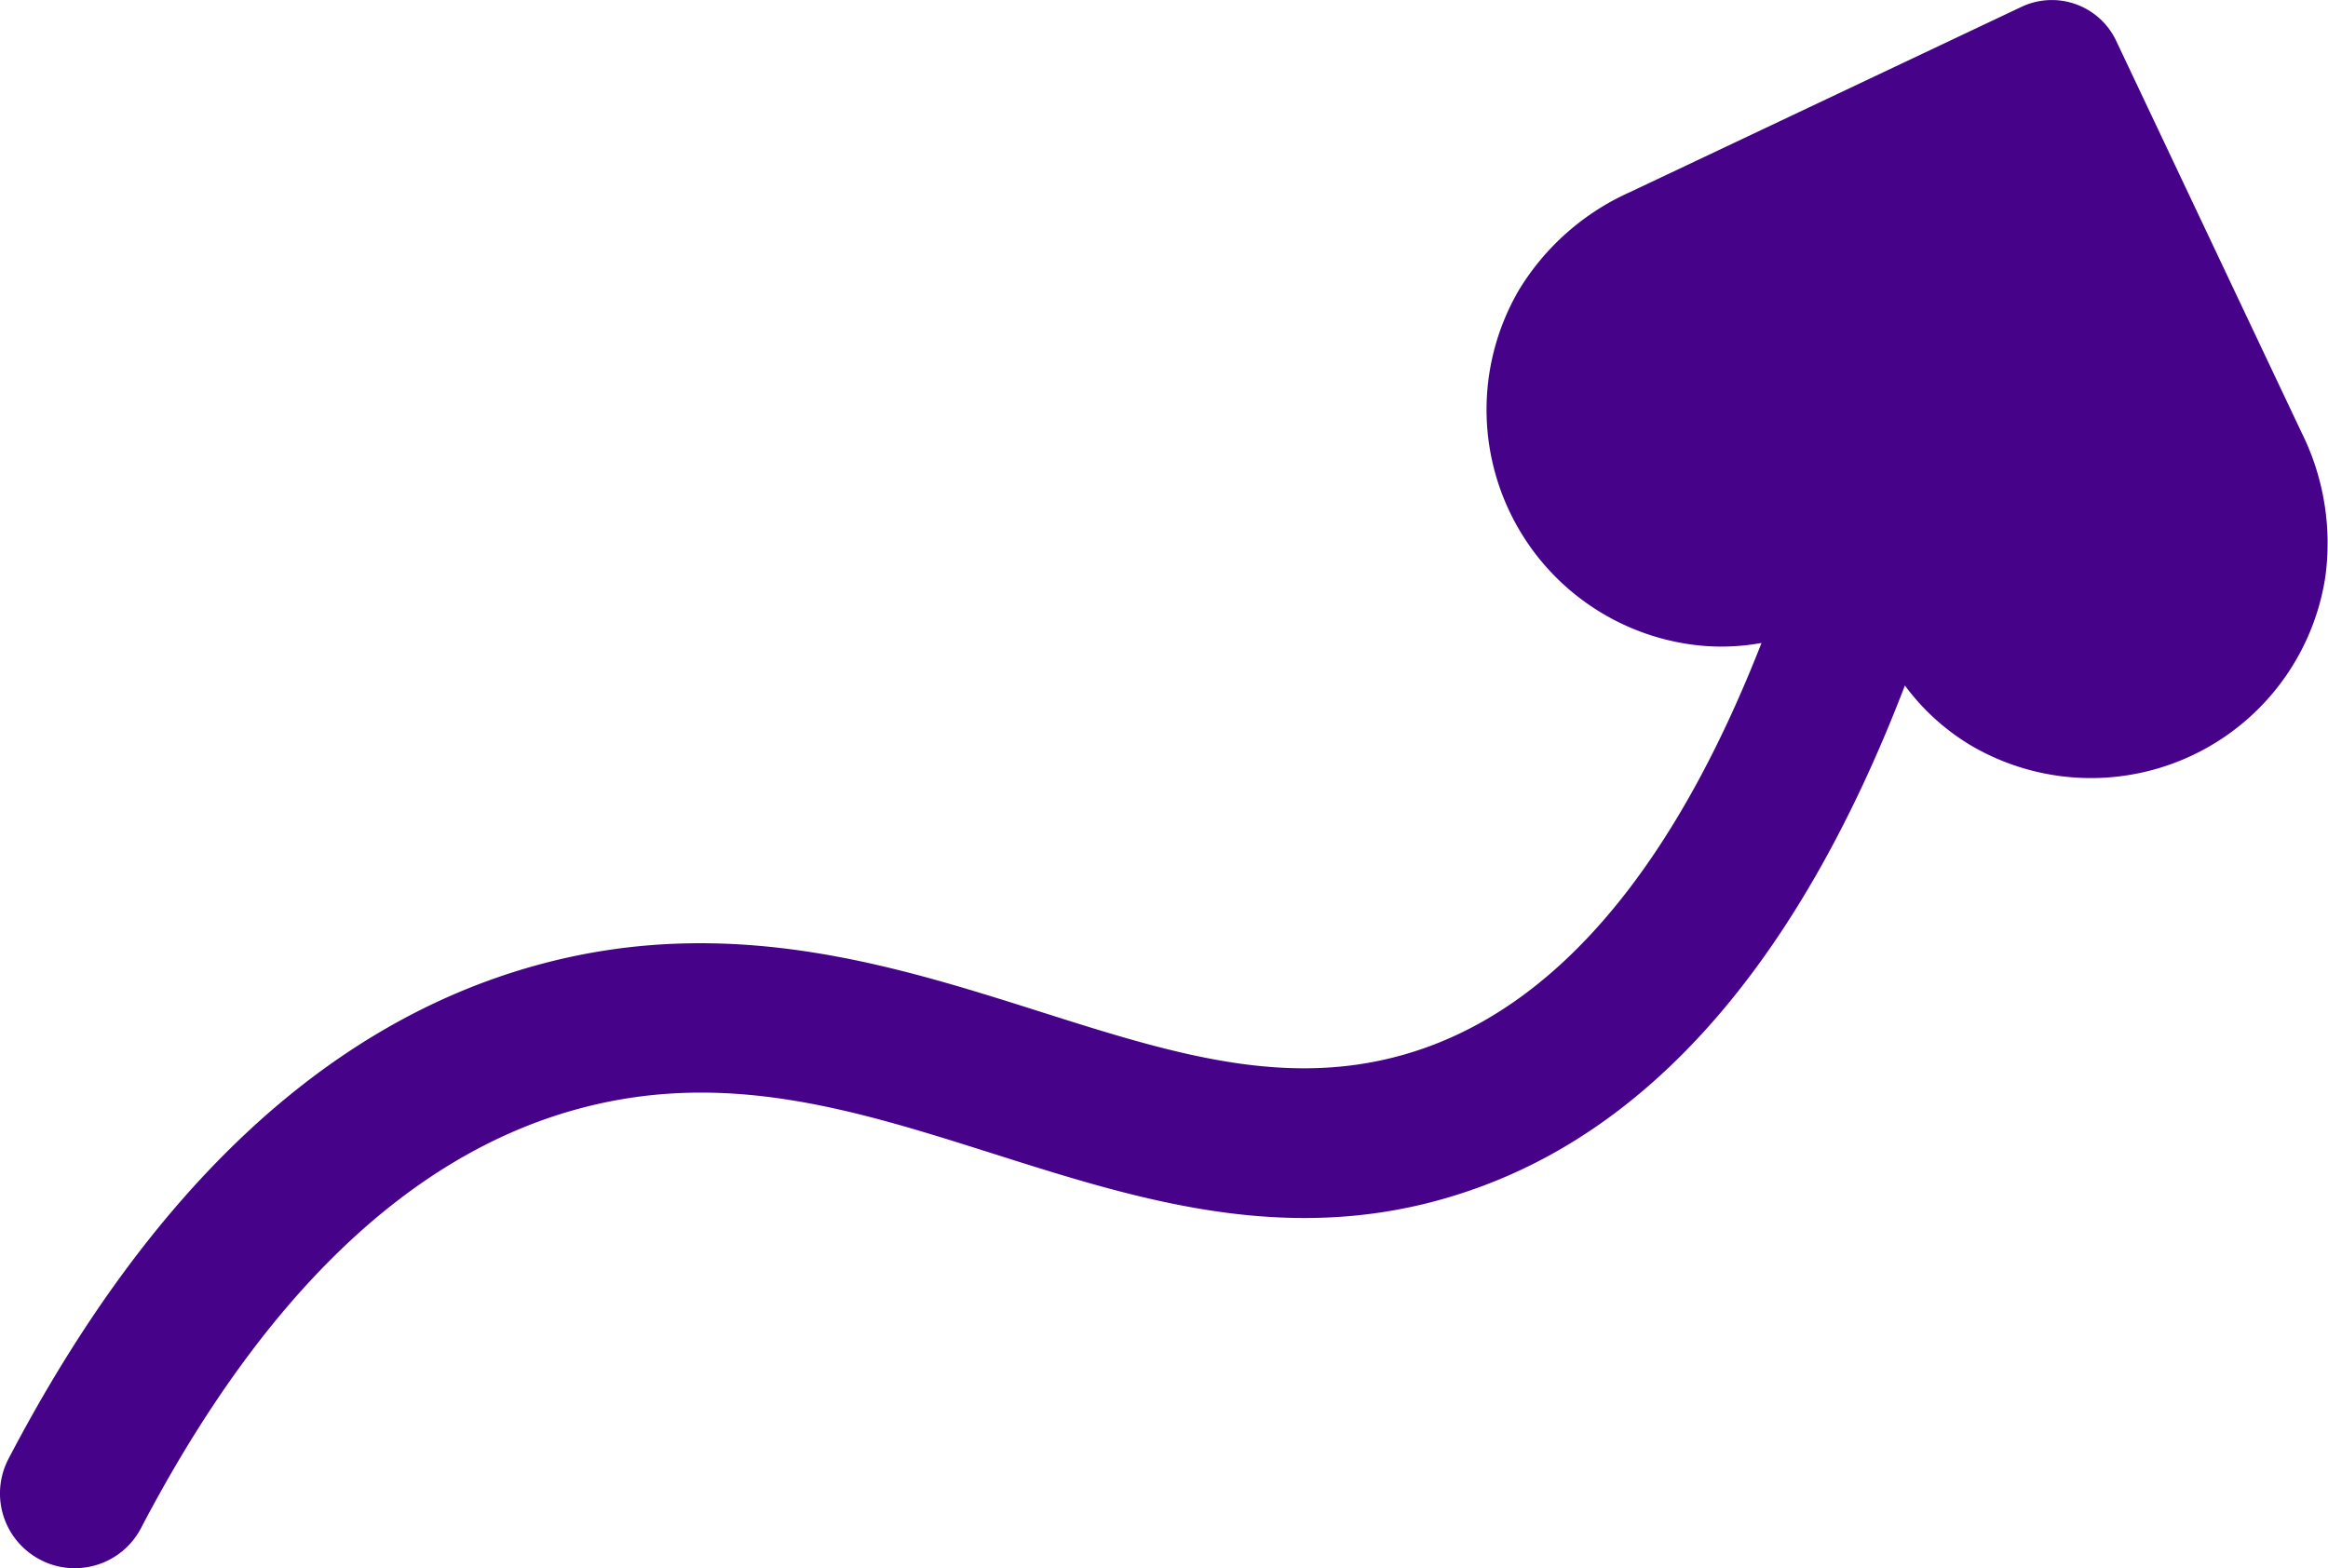 <svg xmlns="http://www.w3.org/2000/svg" viewBox="0 0 31.126 20.969"><defs><style>.a{fill:#460389;}</style></defs><path class="a" d="M30.77,5.778,28.293.544A.951.951,0,0,0,27.027.092l-5.234,2.477a3.321,3.321,0,0,0-1.482,1.305,3.17,3.17,0,0,0,2.241,4.735,2.96,2.96,0,0,0,1-.012c-1.141,2.915-2.637,4.737-4.461,5.401-1.724.626-3.335.117-5.198-.475-1.954-.619-4.17-1.322-6.727-.614C4.37,13.682,1.998,15.902.114,19.506A.998.998,0,0,0,.537,20.855a.982.982,0,0,0,.462.114.998.998,0,0,0,.887-.537C3.504,17.34,5.46,15.456,7.699,14.836c1.988-.551,3.736.006,5.589.593,2.027.643,4.123,1.31,6.486.447,2.419-.88,4.328-3.146,5.695-6.71a3.019,3.019,0,0,0,.885.803,3.17,3.17,0,0,0,4.734-2.241A3.321,3.321,0,0,0,30.77,5.778Z"/></svg>